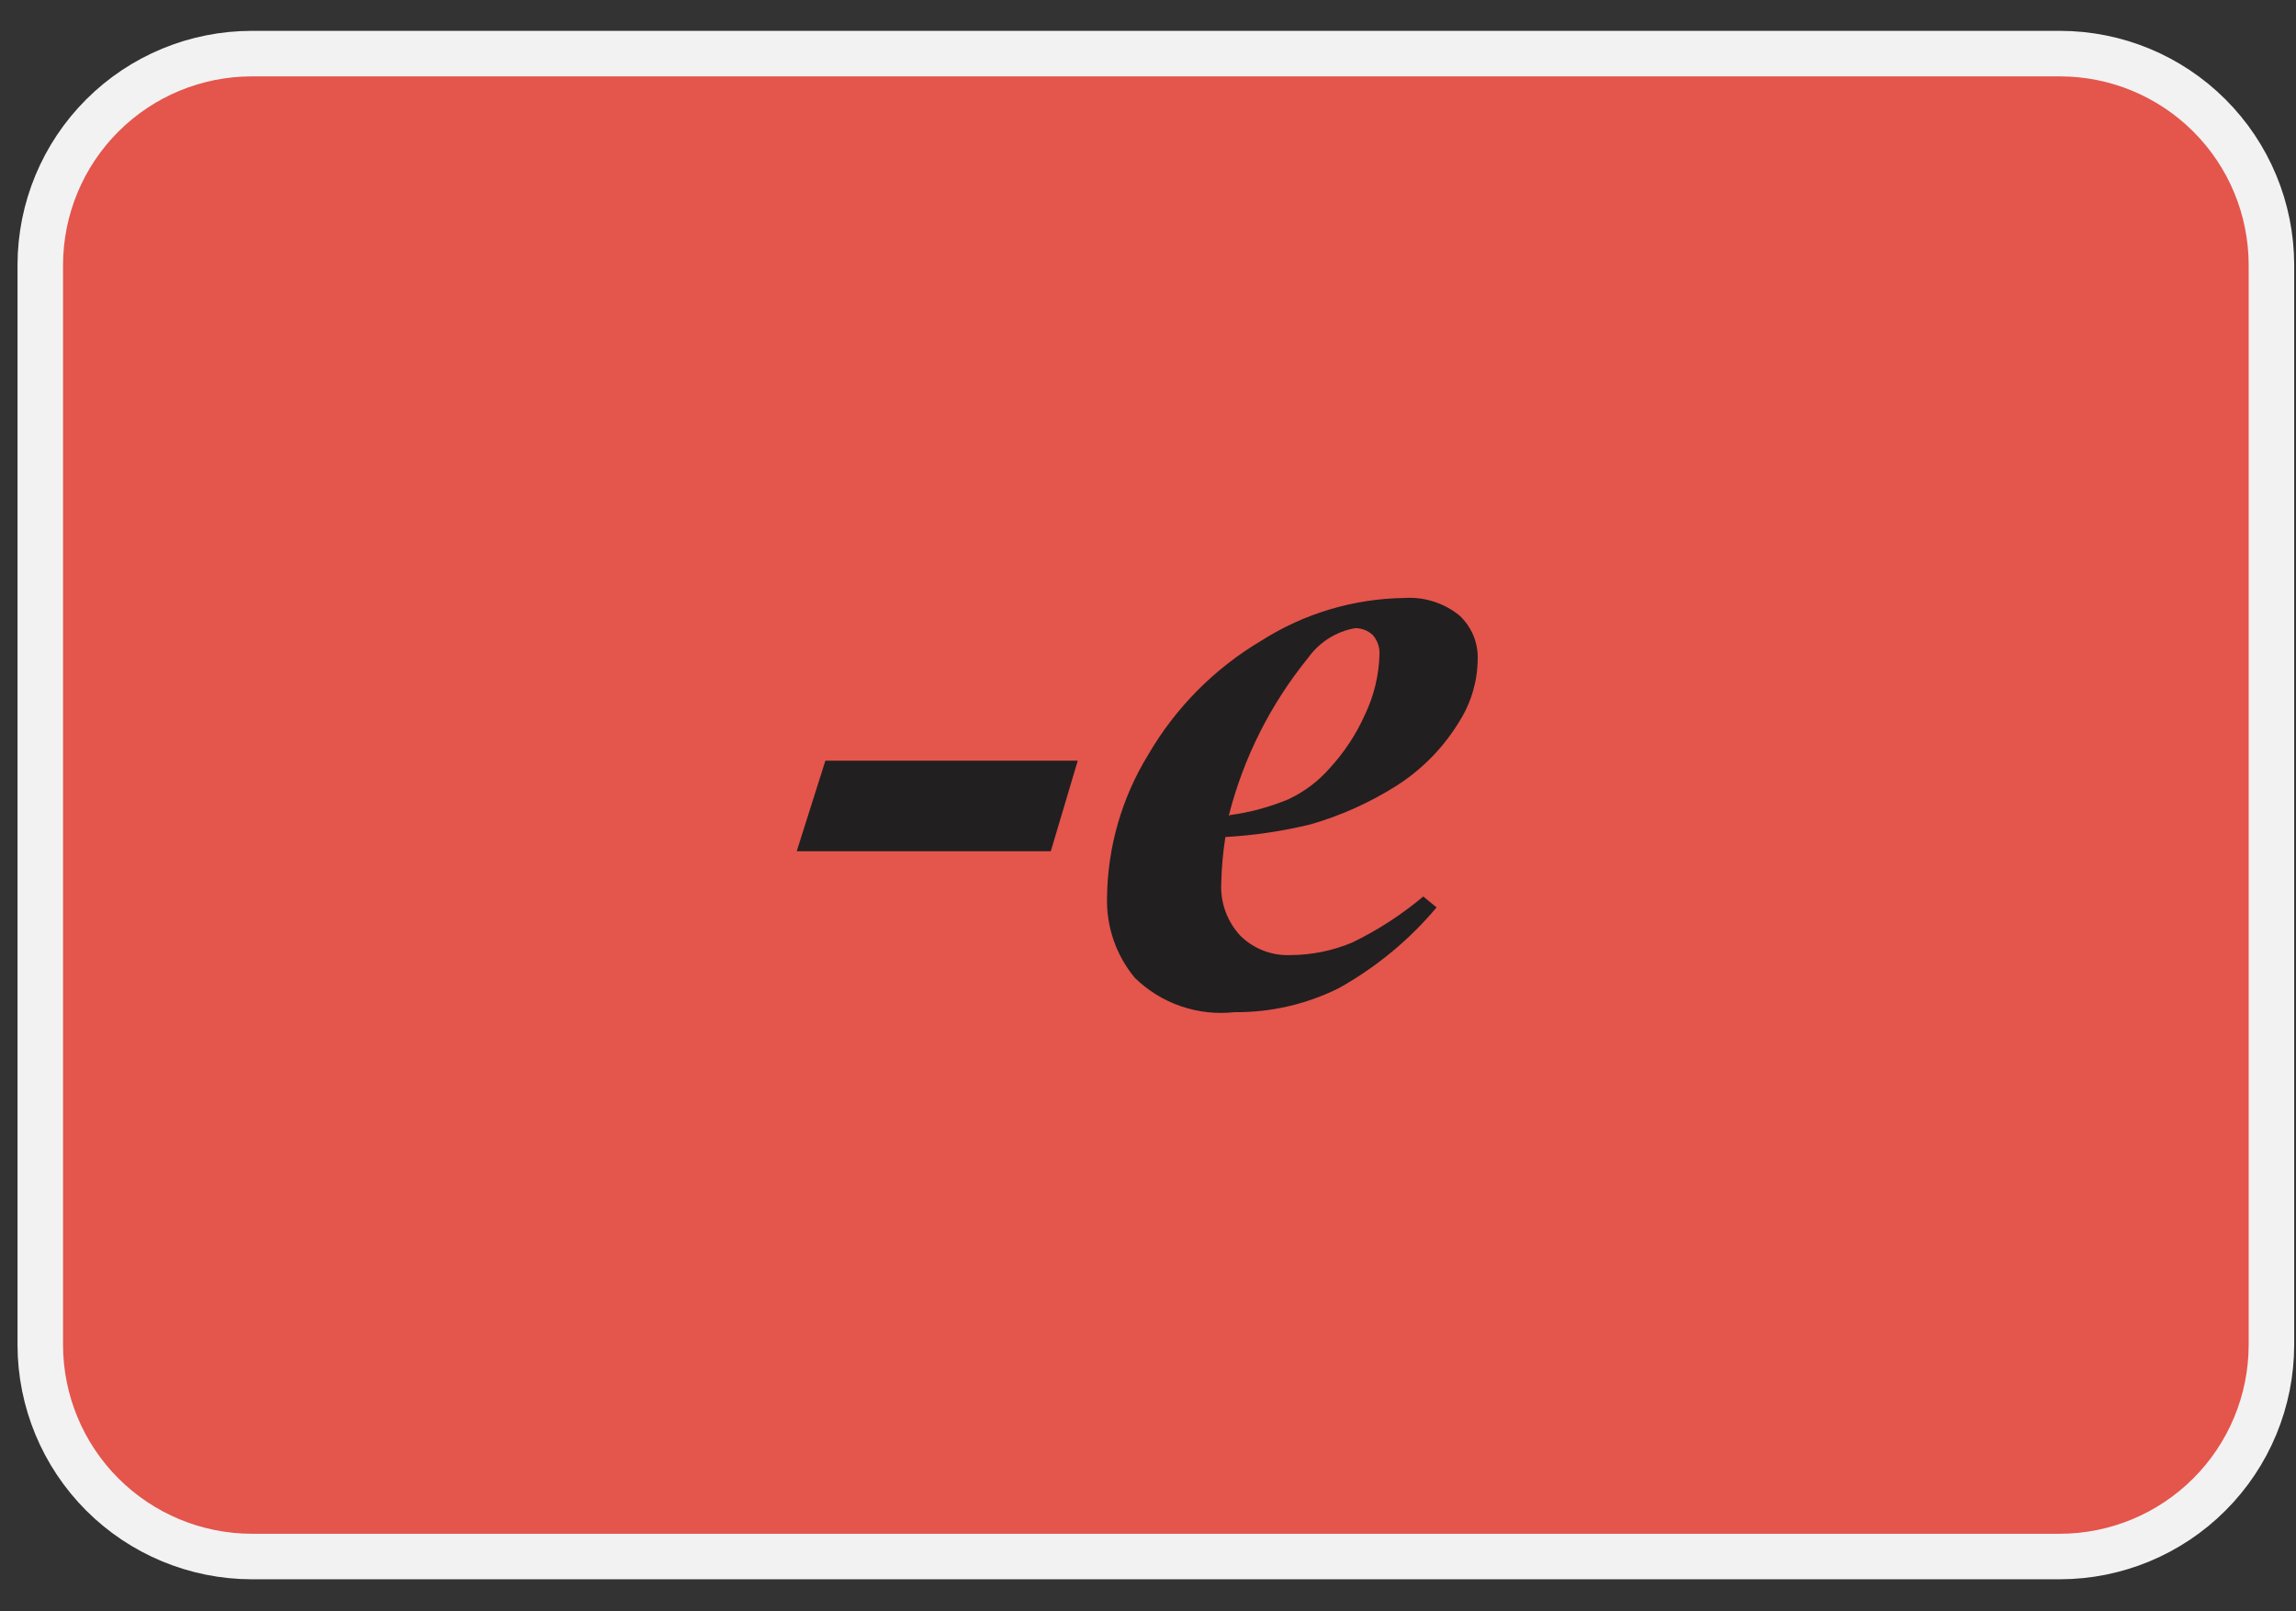 <svg width="57" height="40" viewBox="0 0 57 40" fill="none" xmlns="http://www.w3.org/2000/svg">
<rect x="0" y="0" width="57" height="40" fill="#333333" stroke="none"/>
<path fill-rule="evenodd" clip-rule="evenodd" d="M6.251 1.331H51.139C52.53 1.331 53.864 1.883 54.849 2.866C55.834 3.849 56.388 5.183 56.39 6.575V33.388C56.388 34.78 55.834 36.115 54.849 37.099C53.865 38.083 52.531 38.637 51.139 38.639H6.251C4.859 38.637 3.525 38.083 2.54 37.099C1.556 36.115 1.002 34.78 1 33.388V6.575C1.002 5.183 1.556 3.849 2.541 2.866C3.525 1.883 4.86 1.331 6.251 1.331Z" fill="#E4554C" stroke="#F2F2F2" stroke-width="1.13" stroke-miterlimit="10"/>
<path d="M20.491 18.883H26.756L26.087 21.131H19.779L20.491 18.883ZM30.421 20.778C30.361 21.162 30.326 21.55 30.318 21.939C30.307 22.175 30.344 22.411 30.426 22.633C30.508 22.855 30.634 23.058 30.795 23.231C30.959 23.392 31.155 23.518 31.37 23.6C31.584 23.682 31.814 23.719 32.044 23.709C32.566 23.706 33.082 23.601 33.564 23.4C34.199 23.093 34.794 22.709 35.334 22.254L35.664 22.526C34.986 23.333 34.167 24.009 33.248 24.524C32.442 24.928 31.55 25.135 30.648 25.126C30.198 25.176 29.743 25.125 29.315 24.978C28.887 24.831 28.497 24.59 28.173 24.274C27.708 23.714 27.463 23.004 27.483 22.276C27.497 21.026 27.85 19.803 28.504 18.737C29.184 17.567 30.153 16.591 31.317 15.902C32.38 15.226 33.611 14.86 34.871 14.844C35.362 14.813 35.847 14.968 36.23 15.277C36.379 15.415 36.497 15.584 36.576 15.771C36.654 15.959 36.692 16.161 36.685 16.364C36.68 16.902 36.528 17.428 36.244 17.885C35.852 18.541 35.311 19.097 34.665 19.508C34.006 19.924 33.292 20.245 32.543 20.462C31.846 20.632 31.136 20.738 30.421 20.778ZM30.523 20.235C31.028 20.168 31.522 20.035 31.992 19.838C32.382 19.655 32.73 19.392 33.013 19.067C33.375 18.674 33.67 18.225 33.887 17.738C34.111 17.269 34.234 16.759 34.247 16.239C34.255 16.064 34.194 15.893 34.078 15.762C33.96 15.653 33.805 15.593 33.645 15.593C33.174 15.675 32.755 15.939 32.477 16.328C31.539 17.48 30.865 18.823 30.501 20.264L30.523 20.235Z" fill="#221F20"/>
</svg>
